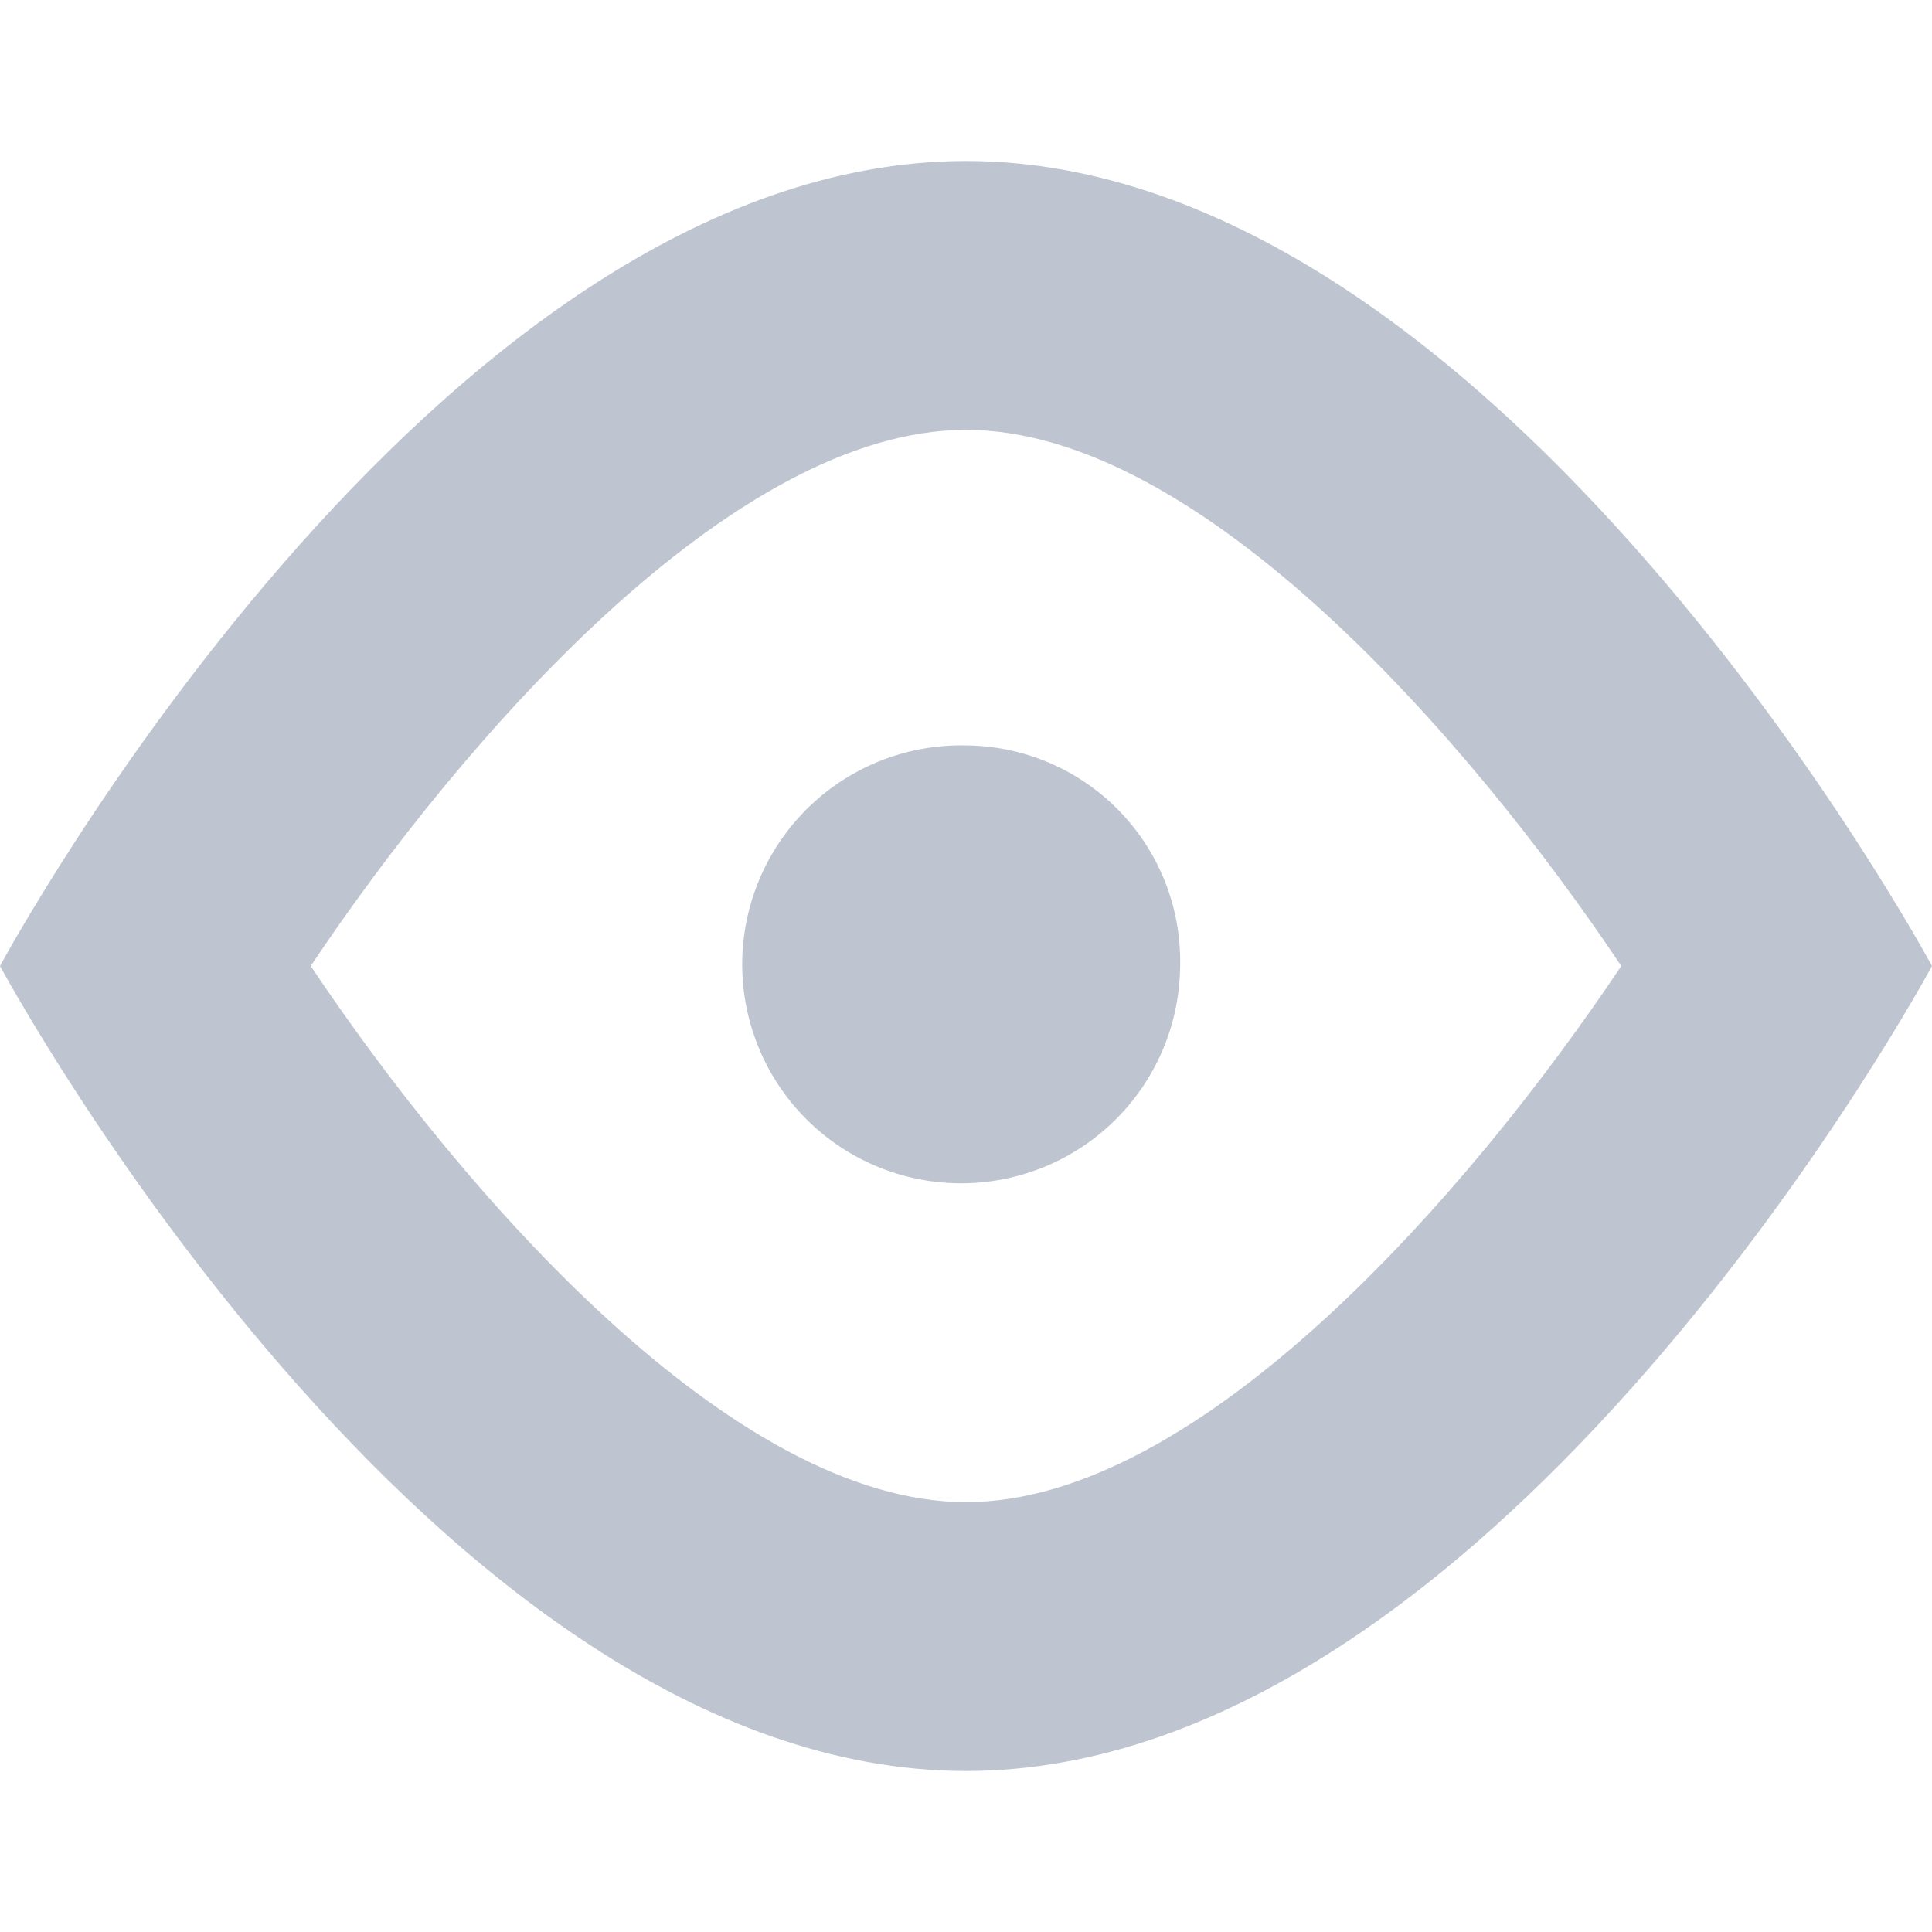 <svg data-name="Layer 1" id="Layer_1" viewBox="0 0 12 12" xmlns="http://www.w3.org/2000/svg">
  <defs>
    <style>.cls-1 {
      fill: #bfc5d0;
    }</style>
  </defs>
  <title>view_icon</title>
  <path class="cls-1"
        d="M6,2.67c1.45,0,3.12,1.91,4.07,3.33C9.12,7.42,7.45,9.33,6,9.33S2.88,7.42,1.93,6C2.88,4.58,4.55,2.67,6,2.67M6,1C2.69,1,0,6,0,6s2.69,5,6,5,6-5,6-5S9.31,1,6,1Z"/>
  <path class="cls-1" d="M6,4.63A1.36,1.36,0,1,0,7.33,6,1.34,1.34,0,0,0,6,4.63Z"/>
</svg>

